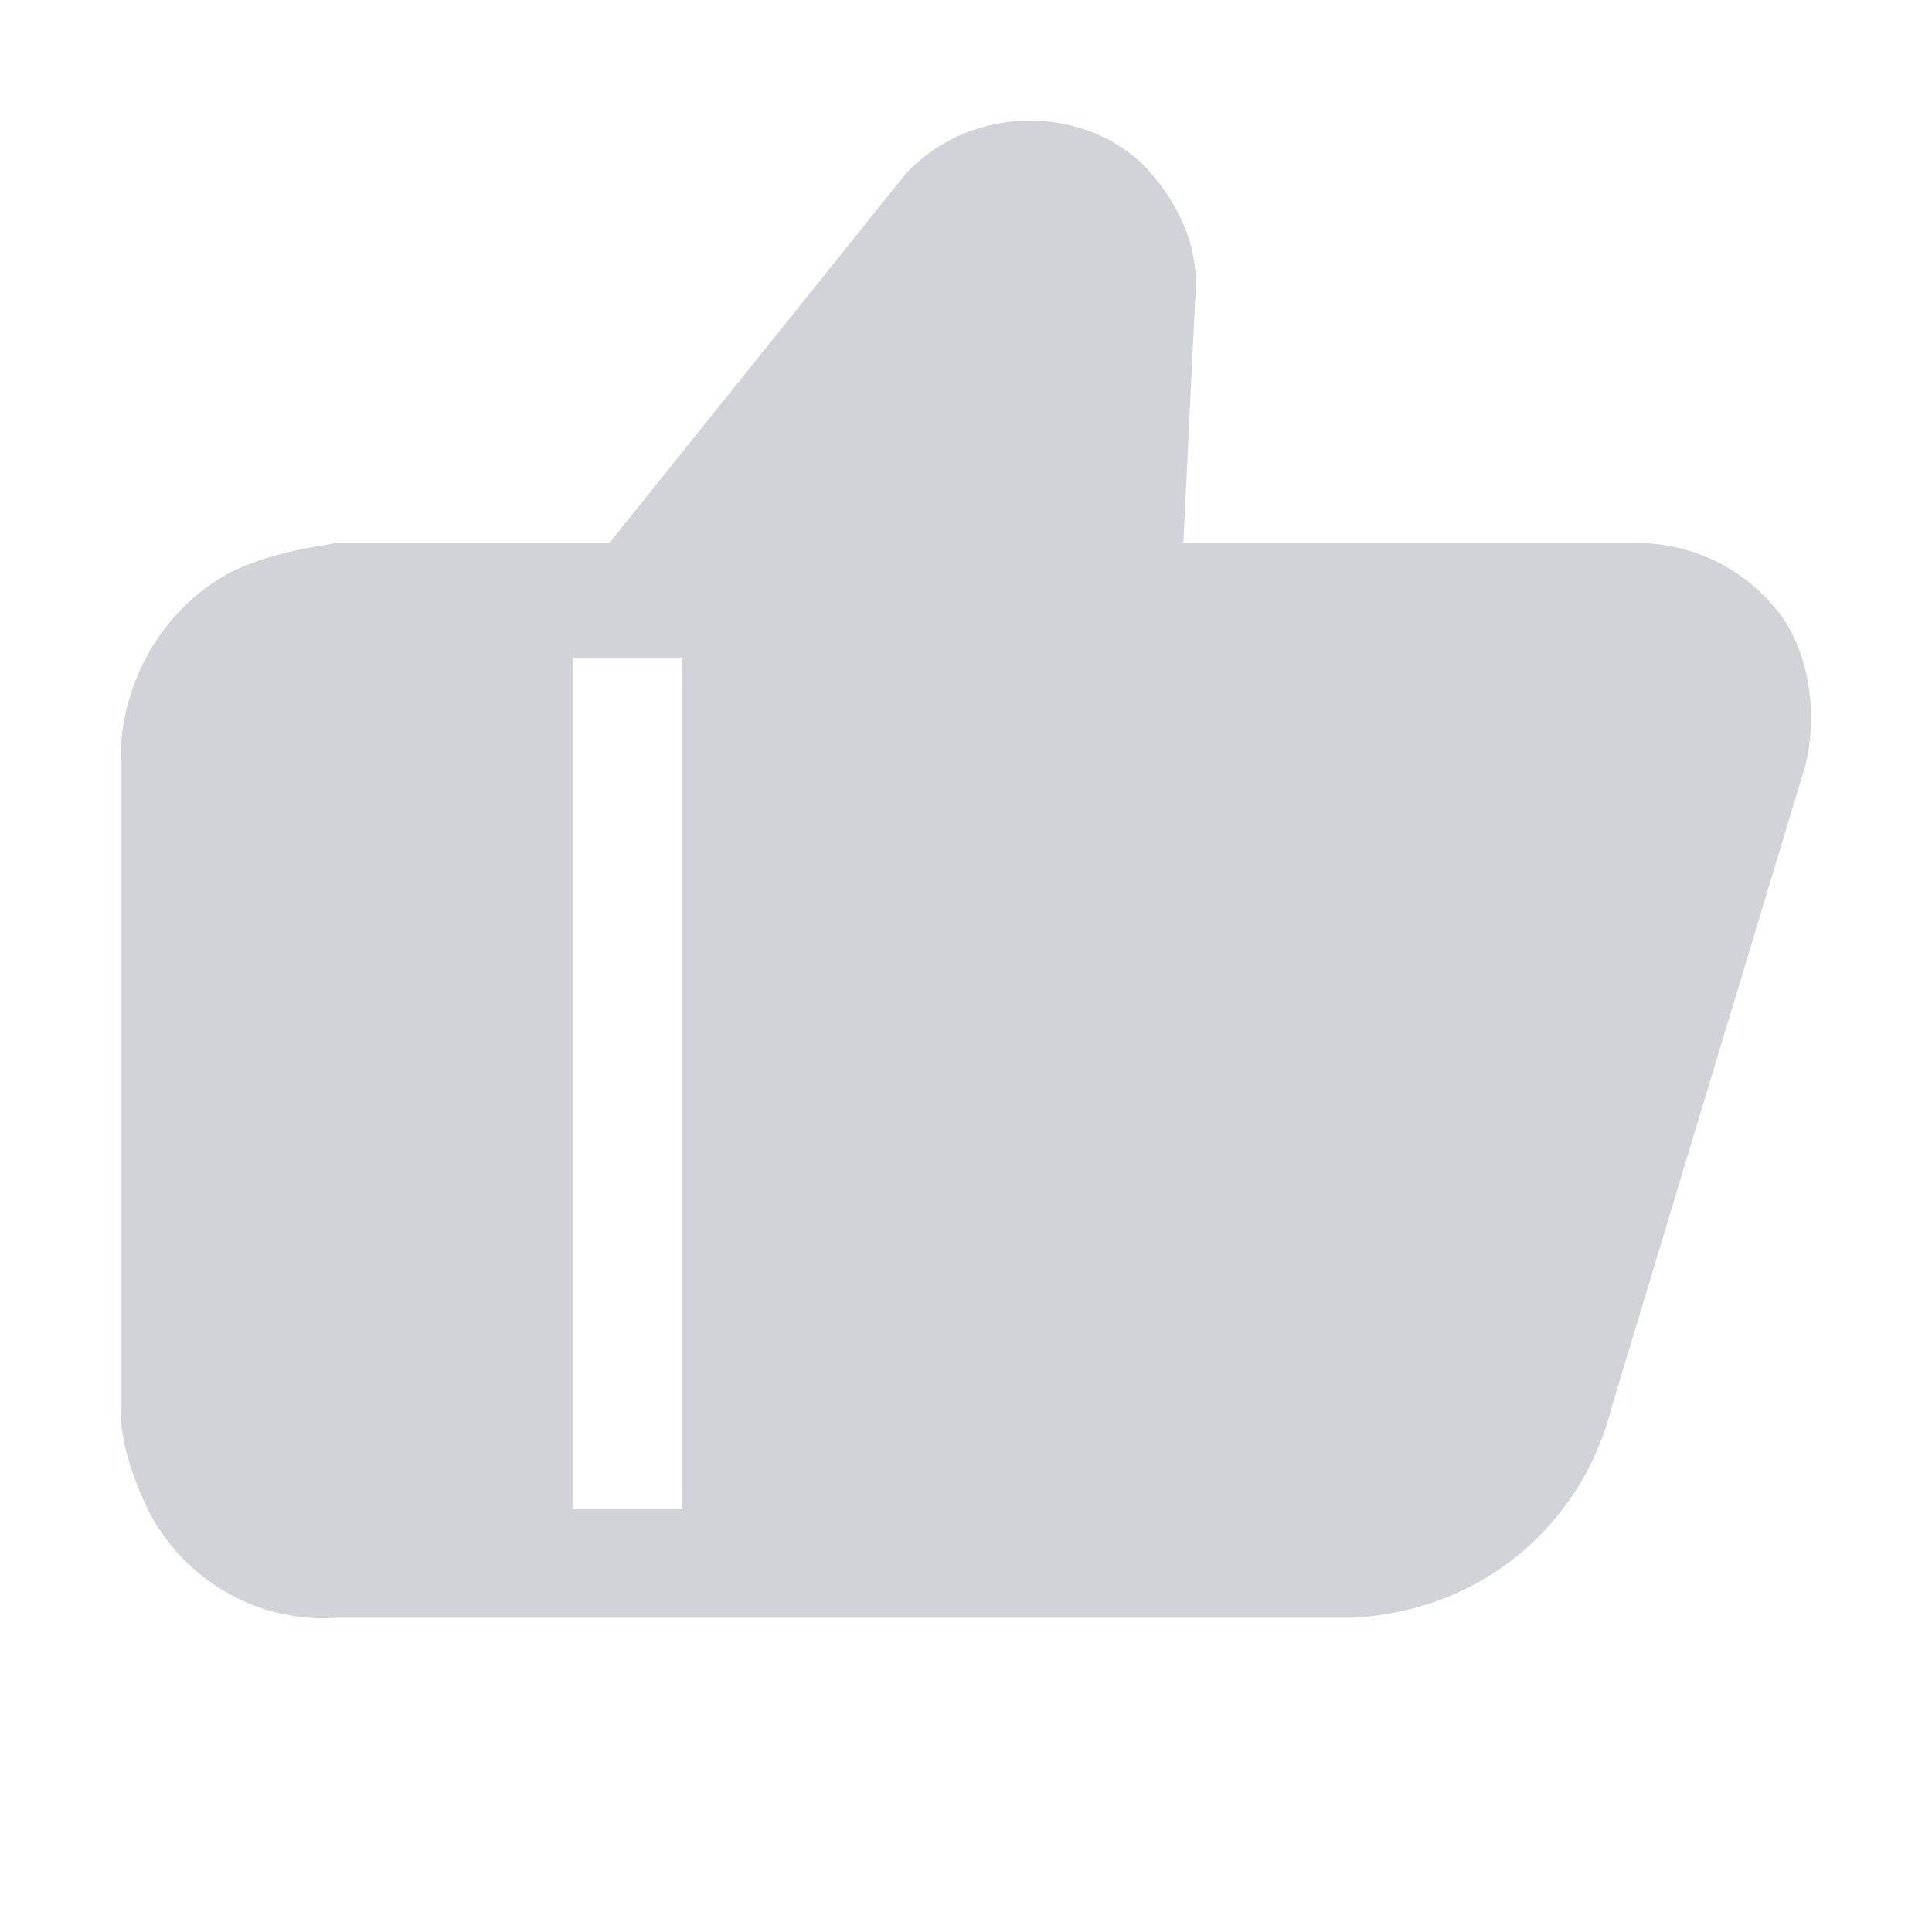 <svg height="12" viewBox="0 0 12 12" width="12" xmlns="http://www.w3.org/2000/svg"><path d="m3.562 9.372h.675v-5.287h-.675zm3.788-6h2.812c.338 0 .675.15.9.45.188.263.225.637.15.938l-1.2 3.975c-.188.75-.825 1.275-1.613 1.313h-6.3c-.487.037-.938-.225-1.163-.638-.113-.225-.188-.45-.188-.675v-4.013c0-.487.263-.938.675-1.163.225-.113.45-.15.675-.188h1.688l1.837-2.288c.375-.412 1.05-.45 1.462-.075.225.225.375.525.338.863z" fill="#d2d3d9" fill-rule="evenodd" transform="translate(0 0)"/></svg>